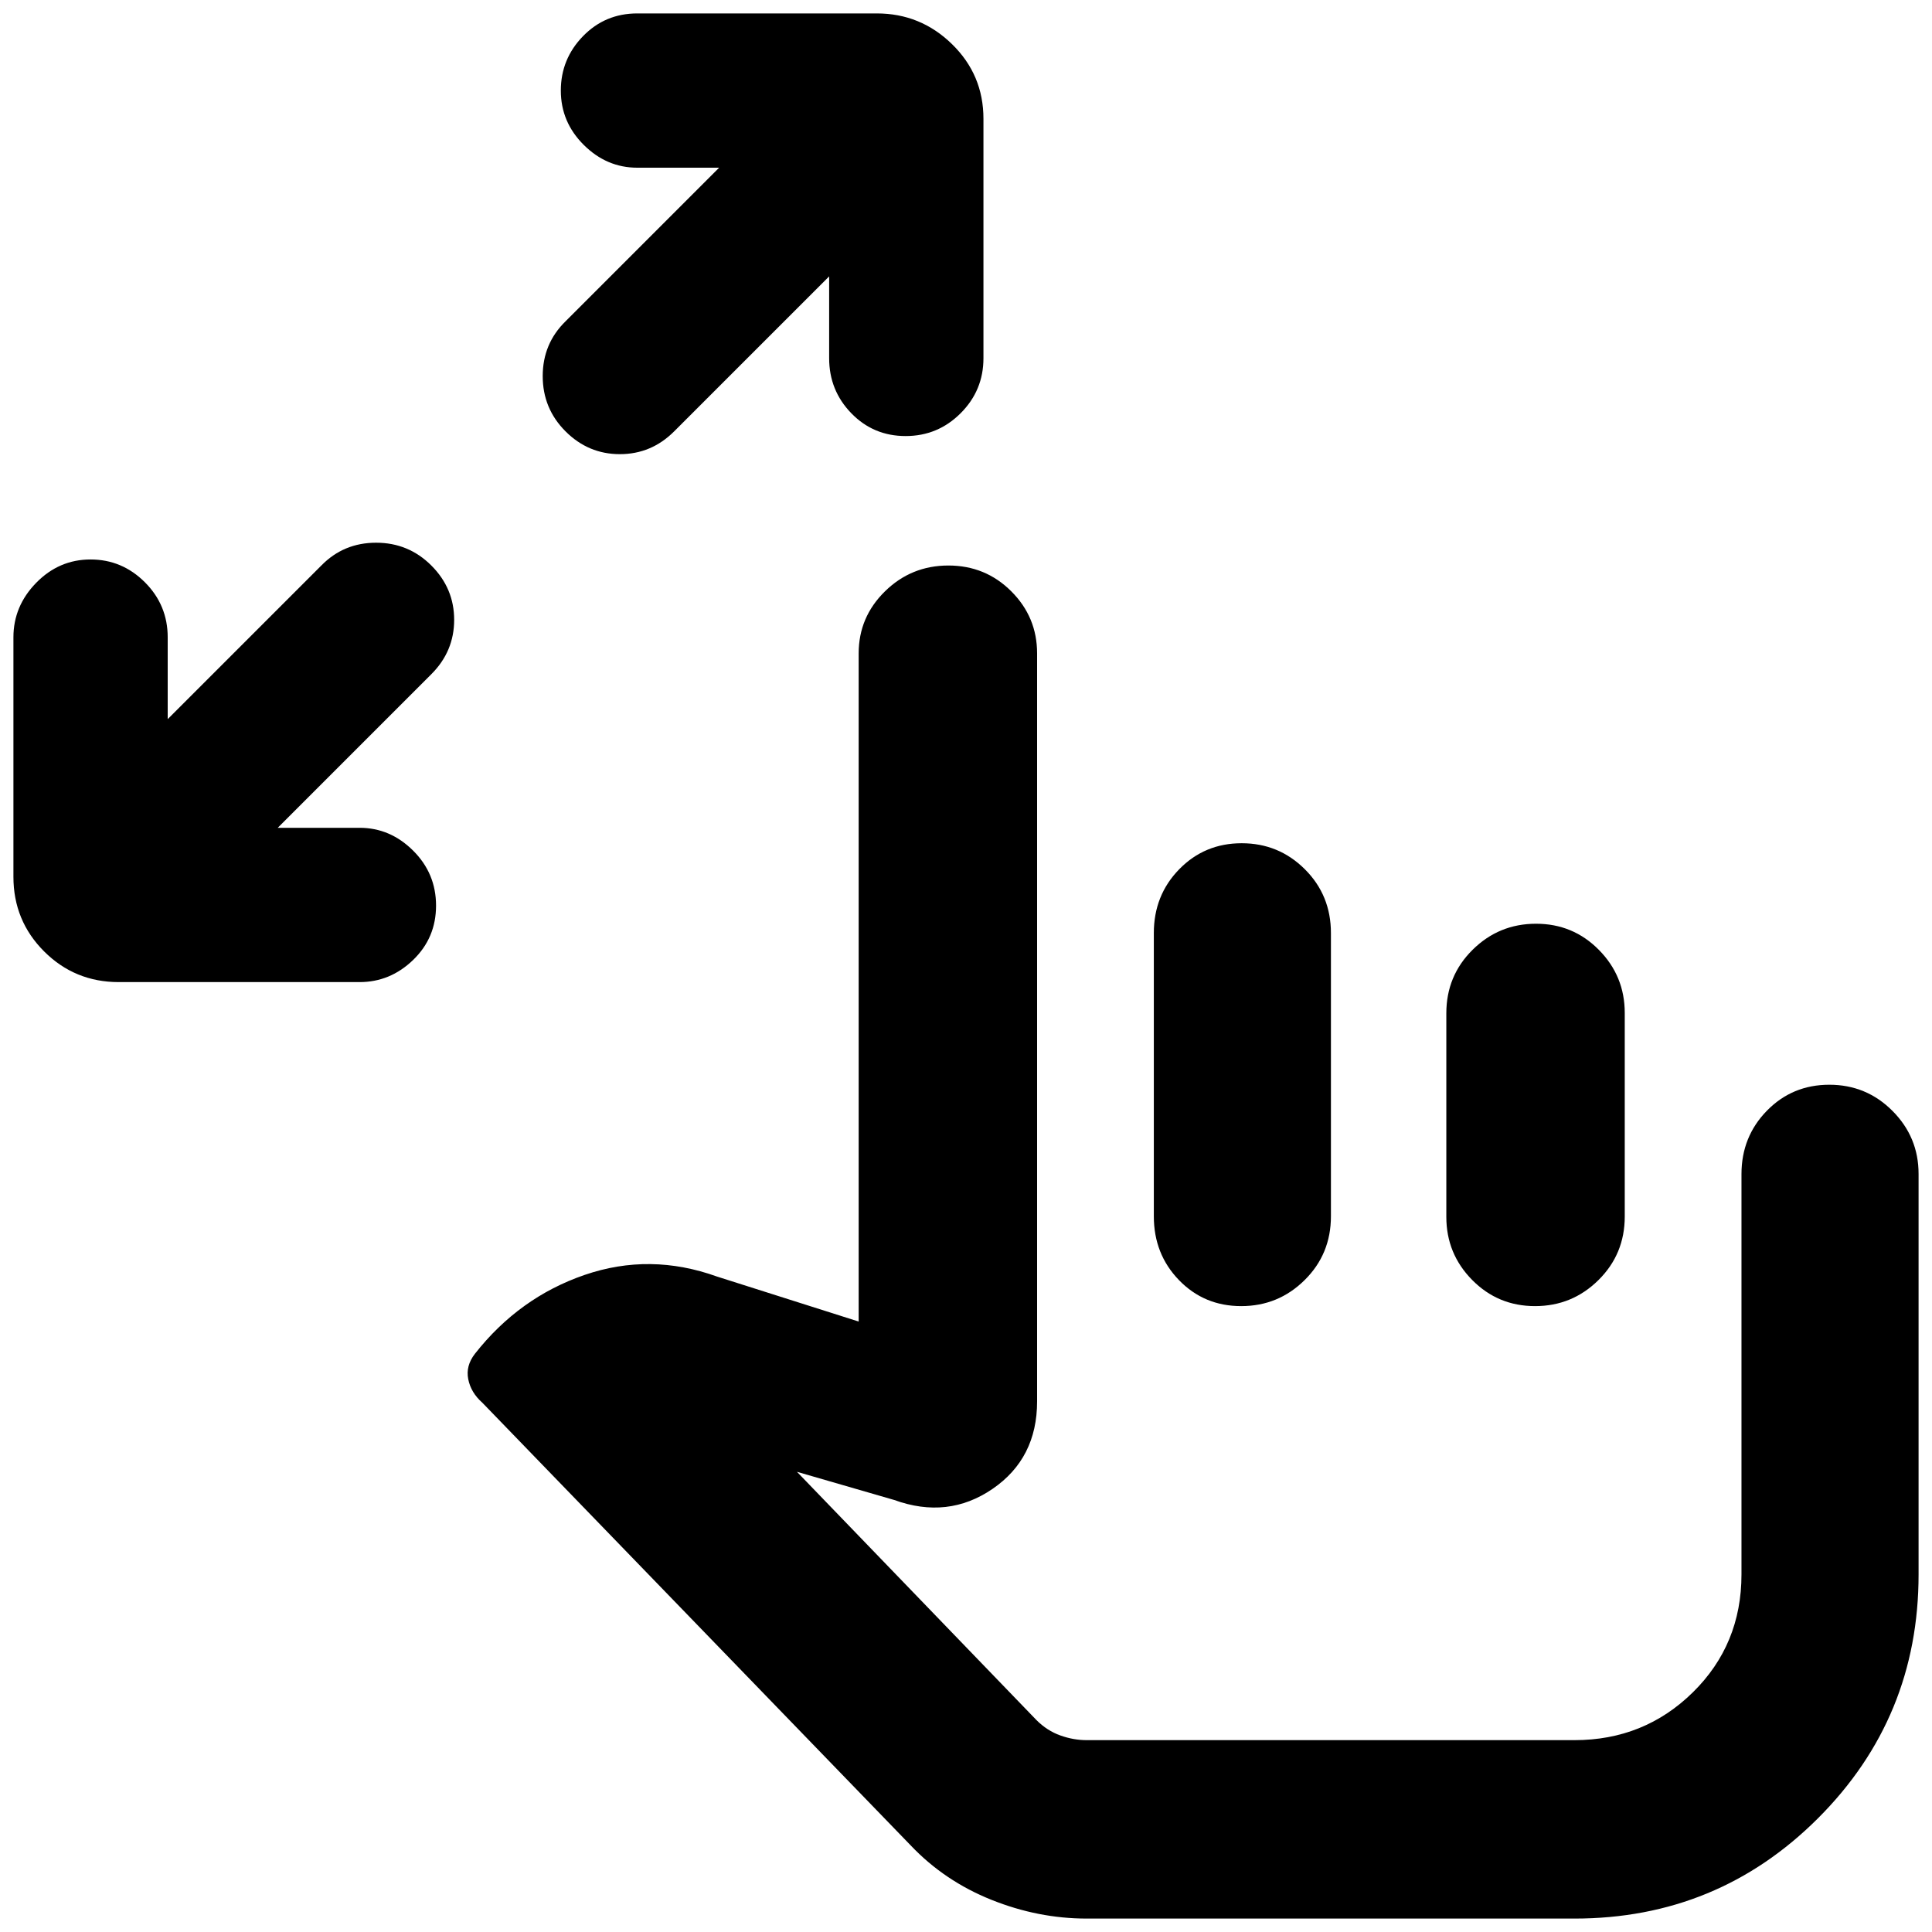 <svg xmlns="http://www.w3.org/2000/svg" height="40" viewBox="0 -960 960 960" width="40"><path d="M138-548.67h40.67q15.22 0 26.61 11.34Q216.67-526 216.67-510q0 16-11.39 27t-26.61 11H59q-21.83 0-37.08-15.25T6.67-524.33v-119q0-15.51 11.33-27.09T45-682q15.67 0 27 11.33 11.33 11.34 11.33 27.34v40.66L159.67-679q11.09-11.33 27.21-11.33T214.33-679q11.34 11.33 11.34 27t-11.34 27L138-548.67Zm274-274-77 77q-11.33 11.34-27 11.34t-27-11.34q-11.33-11.33-11.33-27.45 0-16.12 11.33-27.21l76.33-76.34h-40.66q-15.23 0-26.61-11.33-11.39-11.33-11.39-27t11-27q11-11.33 27-11.33h119q21.75 0 37.37 15.25 15.63 15.25 15.63 37.08v119q0 16-11.34 27.33Q466-743.33 450-743.33q-16 0-27-11.34Q412-766 412-782v-40.67Zm128 816q-24.12 0-47.39-9.33-23.28-9.33-40.08-27.02L239.67-263q-5.67-5-7-11.67-1.34-6.66 3.33-12.66 22-28 54.5-39.17 32.5-11.17 65.83.83l70.34 22.34v-332q0-18.04 13.08-30.85Q452.82-679 471.25-679q18.42 0 31.25 12.82 12.83 12.81 12.83 30.85v371.66q0 28.34-22.16 43.5-22.17 15.17-48.84 5.5l-48.33-14 119.06 123.42q5.27 5.25 11.8 7.58 6.52 2.34 13.14 2.34h242.33q34.67 0 58.84-23.76 24.16-23.75 24.16-58.58v-198.91q0-18.59 12.62-31.5Q890.57-421 908.99-421t31.38 13.01q12.96 13.01 12.96 31.32v199q0 71.18-49.91 121.09T782.33-6.67H540Zm155-211ZM616.99-541q18.42 0 31.38 12.92 12.96 12.91 12.96 31.71v140.74q0 18.8-13.08 31.71Q635.18-311 616.75-311q-18.42 0-30.92-12.92-12.5-12.91-12.5-31.71v-140.74q0-18.8 12.62-31.71Q598.57-541 616.99-541Zm146.26 40q18.42 0 31.25 13.01 12.83 13.01 12.83 31.32v101.14q0 18.7-13.08 31.61Q781.18-311 762.75-311q-18.42 0-31.25-13.01-12.83-13.01-12.83-31.32v-101.14q0-18.7 13.08-31.61Q744.82-501 763.25-501Z"/></svg>